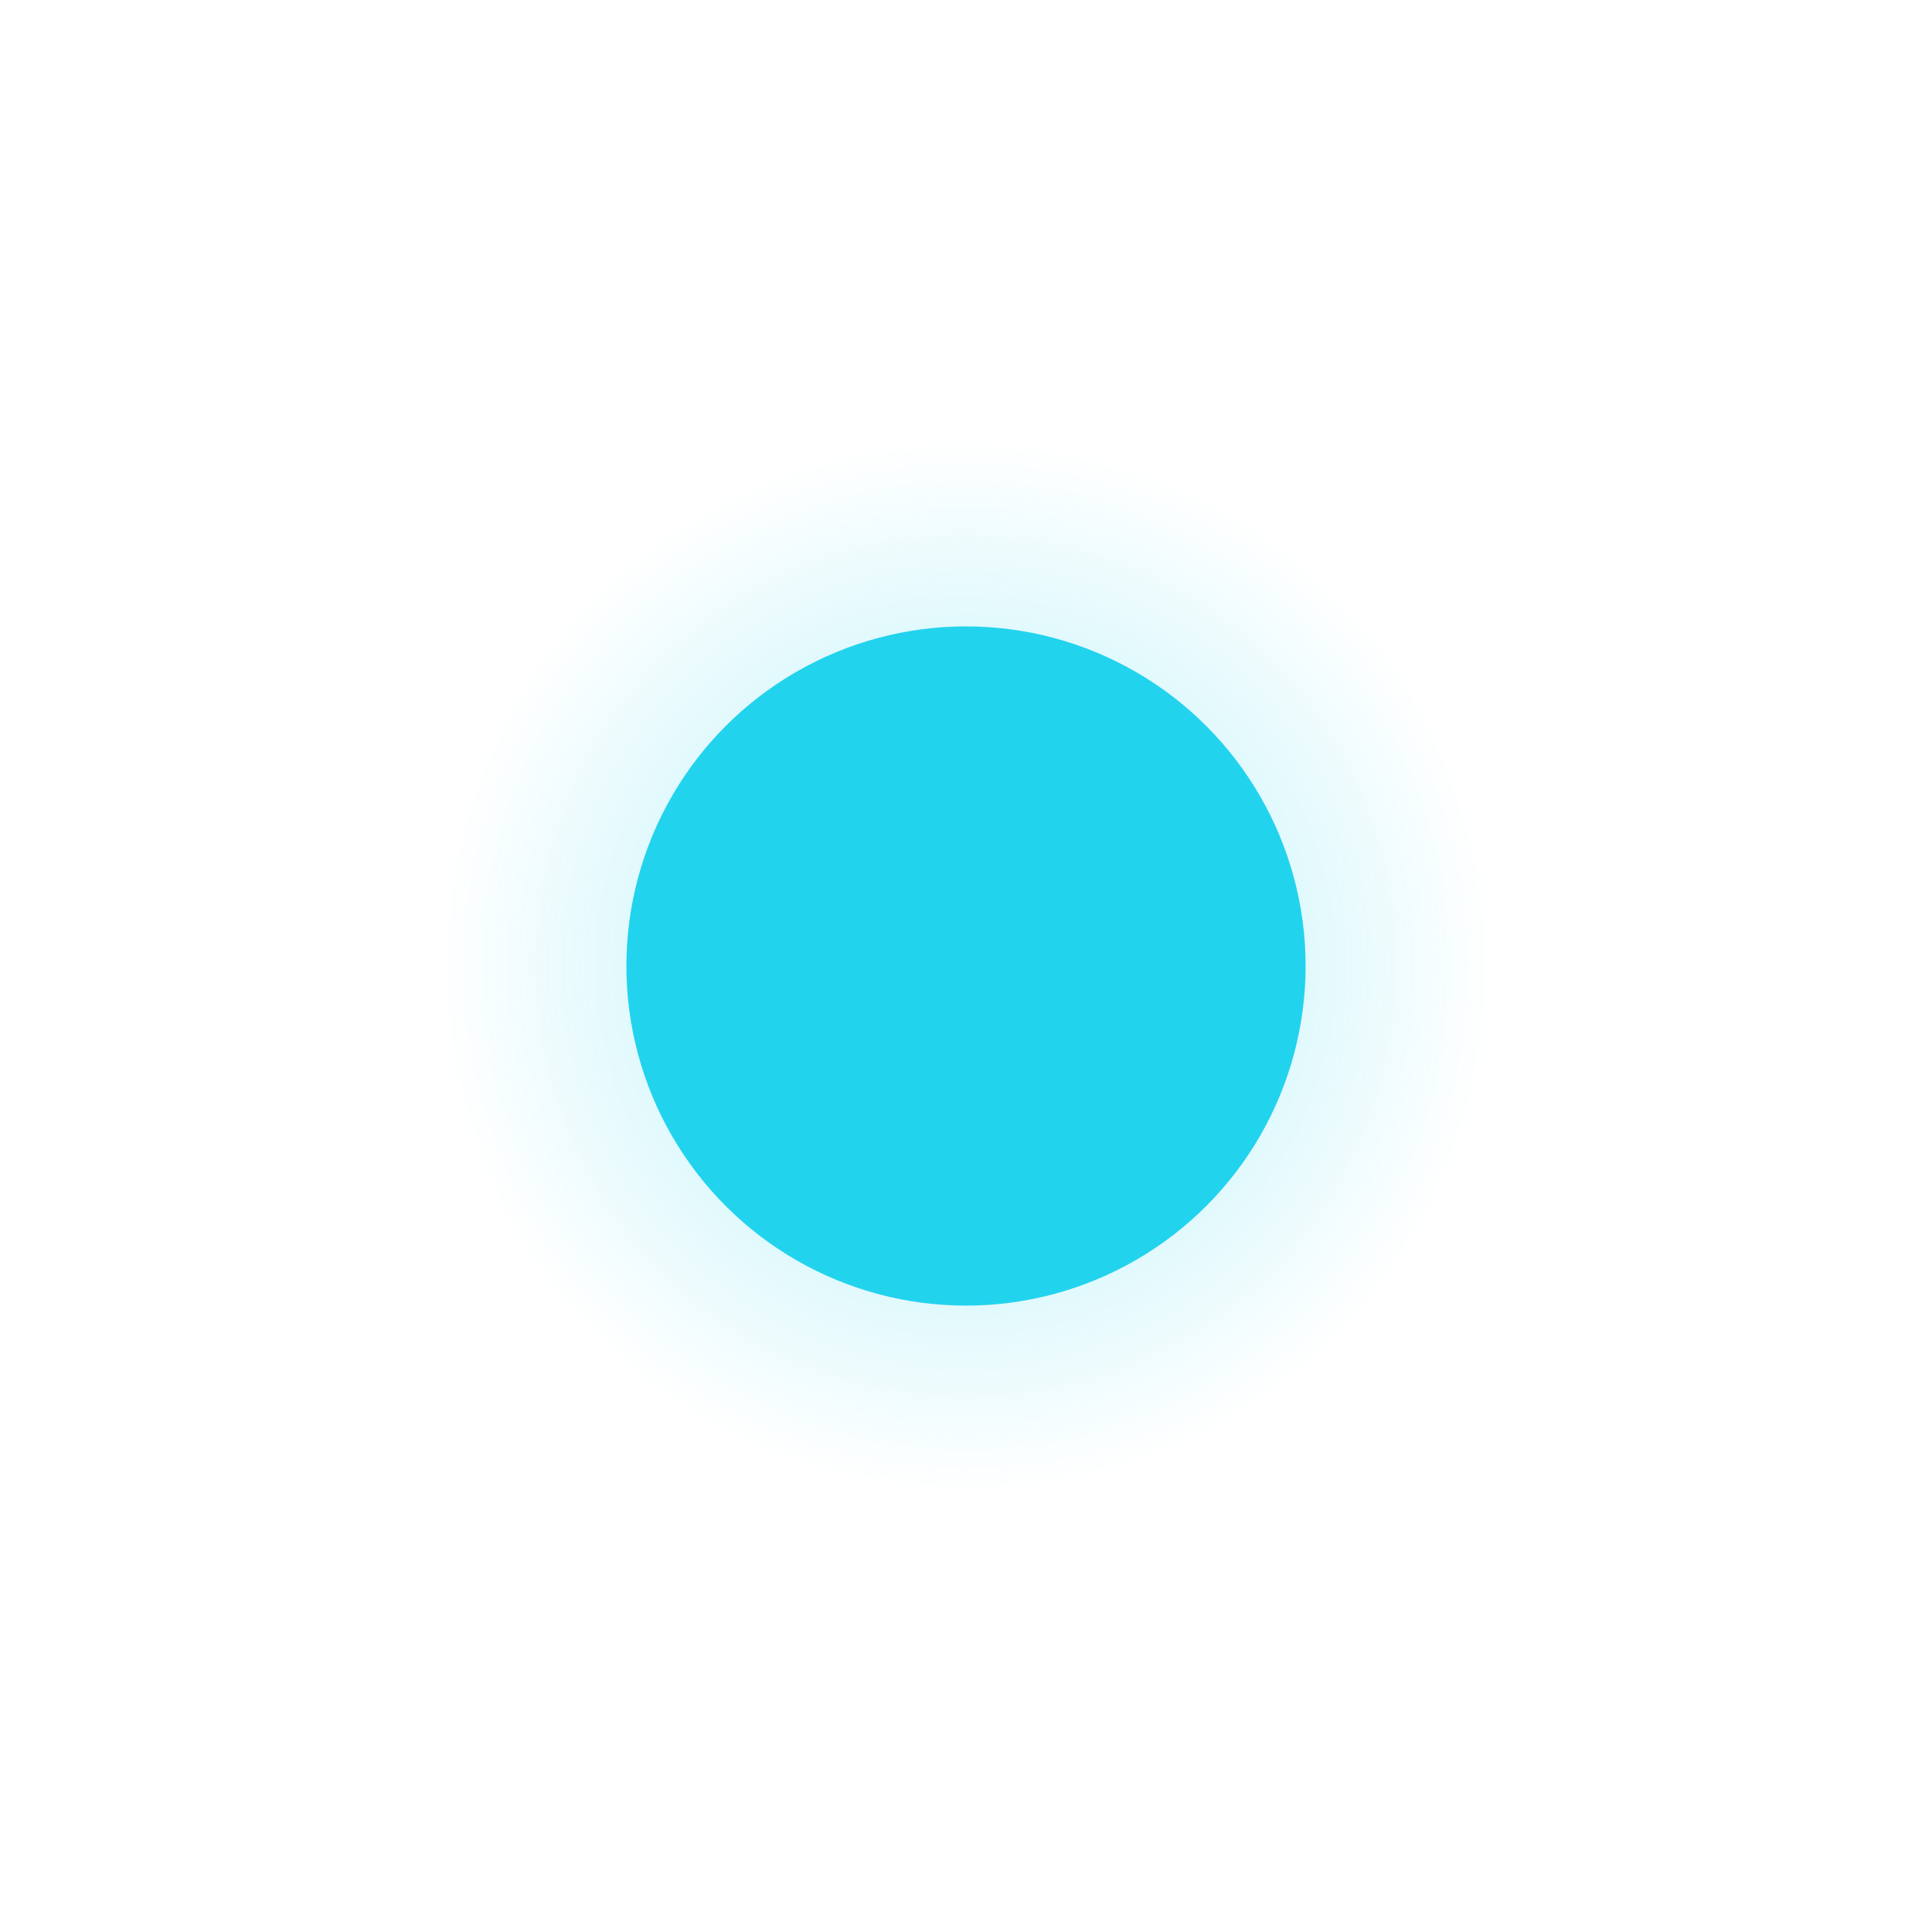 <?xml version="1.0" encoding="UTF-8"?>
<svg width="1024" height="1024" viewBox="0 0 1024 1024" fill="none" xmlns="http://www.w3.org/2000/svg">
  <!-- High‑res cyan dot favicon (Tailwind cyan-400 #22d3ee) -->
  <defs>
    <radialGradient id="glow" cx="50%" cy="50%" r="50%">
      <stop offset="0%" stop-color="#22d3ee" stop-opacity="0.8"/>
      <stop offset="60%" stop-color="#22d3ee" stop-opacity="0.15"/>
      <stop offset="100%" stop-color="#22d3ee" stop-opacity="0"/>
    </radialGradient>
  </defs>
  <!-- Soft glow -->
  <circle cx="512" cy="512" r="280" fill="url(#glow)"/>
  <!-- Core dot -->
  <circle cx="512" cy="512" r="180" fill="#22d3ee"/>
</svg>

